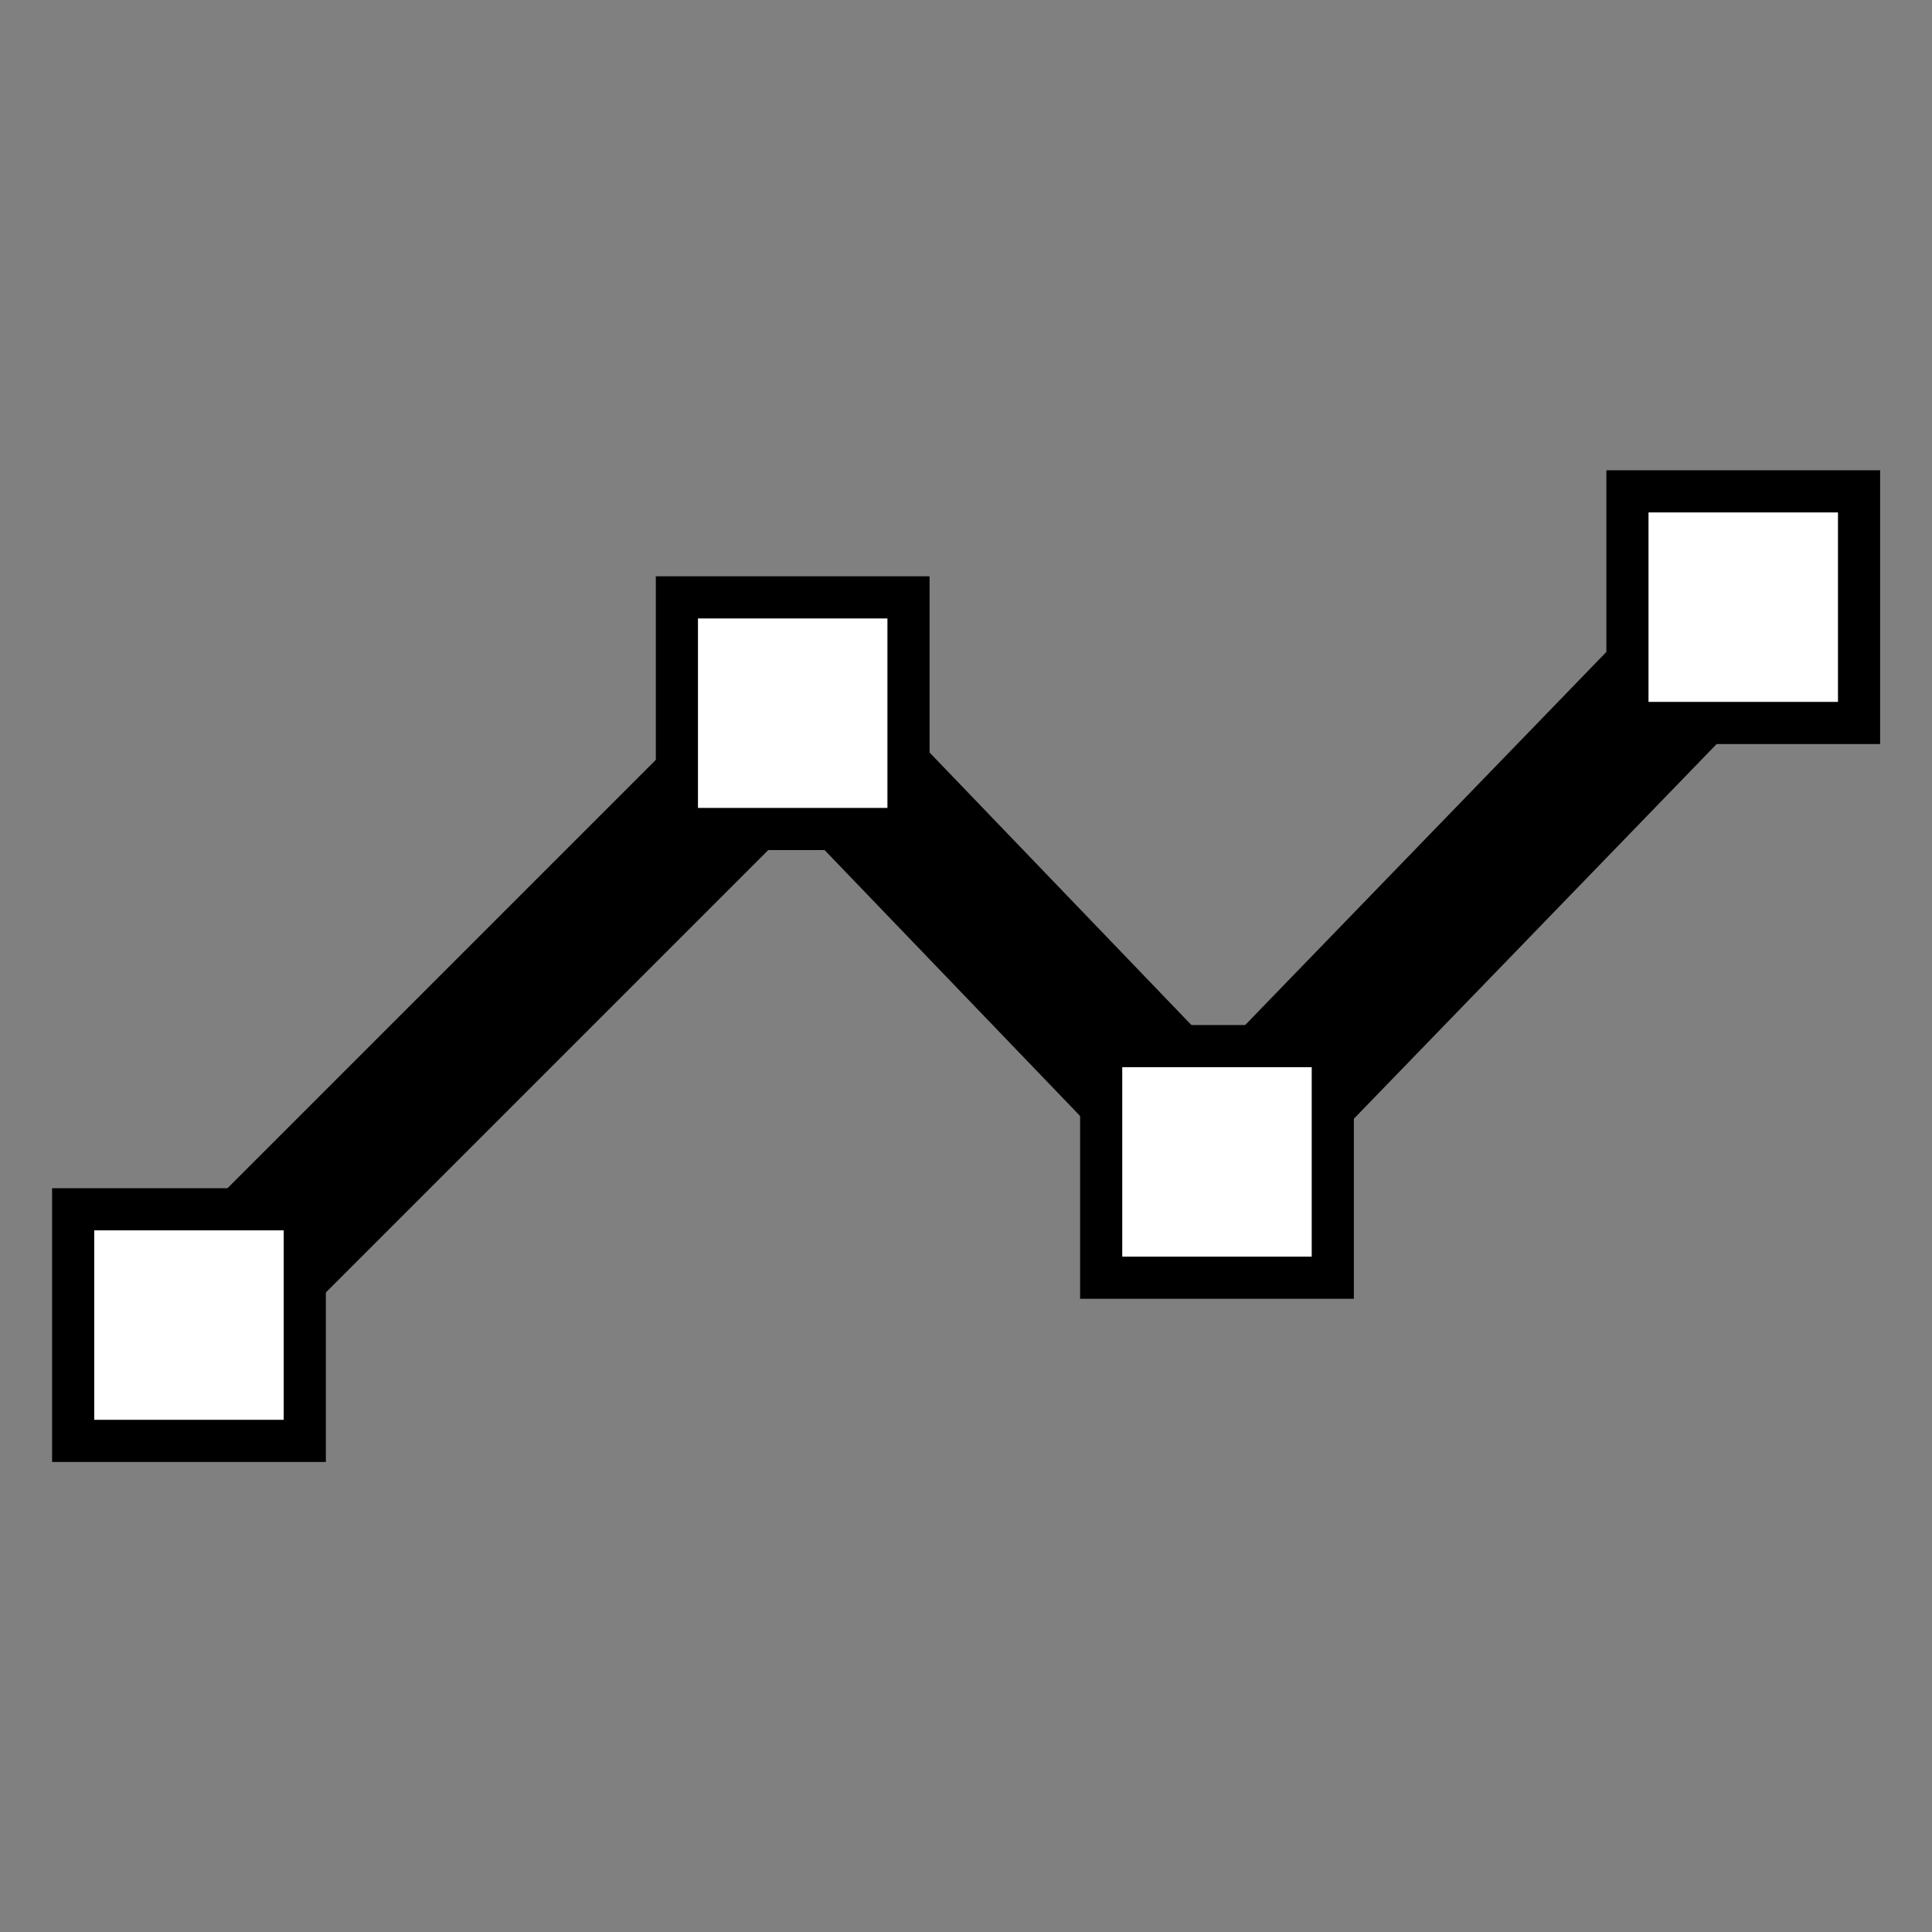 <?xml version="1.0" encoding="UTF-8" standalone="no"?>
<svg
   xmlns:osb="http://www.openswatchbook.org/uri/2009/osb"
   xmlns:dc="http://purl.org/dc/elements/1.1/"
   xmlns:cc="http://creativecommons.org/ns#"
   xmlns:rdf="http://www.w3.org/1999/02/22-rdf-syntax-ns#"
   xmlns:svg="http://www.w3.org/2000/svg"
   xmlns="http://www.w3.org/2000/svg"
   id="svg12"
   version="1.1"
   width="24"
   viewBox="0 0 24 24"
   height="24"
   enable-background="new 0 0 24 24">
  <rect x="0" y="0" width="24" height="24" fill="#808080" stroke="none"/>
  <defs
     id="defs16">
    <linearGradient
       osb:paint="solid"
       id="linearGradient4578">
      <stop
         id="stop4576"
         offset="0"
         style="stop-color:#b1b1b1;stop-opacity:1;" />
    </linearGradient>
  </defs>
  <g
     id="g4">
    <rect
       id="rect2"
       x="0"
       width="24"
       height="24"
       fill="none" />
  </g>
  <g
     id="layer1">
    <g
       transform="matrix(1.047,0,0,1.047,-0.627,-0.507)"
       id="g5917">
      <path
         style="fill:none;stroke:#000000;stroke-width:1.7;stroke-linecap:round;stroke-linejoin:round;stroke-miterlimit:4;stroke-dasharray:none;stroke-opacity:1"
         d="m 2.847,16.235 7.22,-7.22 4.983,5.186 6.203,-6.407"
         id="path4572" />
      <rect
         style="fill:#ffffff;fill-opacity:1;stroke:#000000;stroke-width:0.5;stroke-miterlimit:4;stroke-dasharray:none;stroke-opacity:1"
         id="rect4574"
         width="2.748"
         height="2.748"
         x="1.467"
         y="14.832" />
      <rect
         y="7.572"
         x="8.63"
         height="2.748"
         width="2.748"
         id="rect4591"
         style="fill:#ffffff;fill-opacity:1;stroke:#000000;stroke-width:0.5;stroke-miterlimit:4;stroke-dasharray:none;stroke-opacity:1" />
      <rect
         style="fill:#ffffff;fill-opacity:1;stroke:#000000;stroke-width:0.5;stroke-miterlimit:4;stroke-dasharray:none;stroke-opacity:1"
         id="rect4593"
         width="2.748"
         height="2.748"
         x="13.664"
         y="12.896" />
      <rect
         y="6.314"
         x="19.908"
         height="2.748"
         width="2.748"
         id="rect4595"
         style="fill:#ffffff;fill-opacity:1;stroke:#000000;stroke-width:0.5;stroke-miterlimit:4;stroke-dasharray:none;stroke-opacity:1" />
    </g>
  </g>
</svg>
